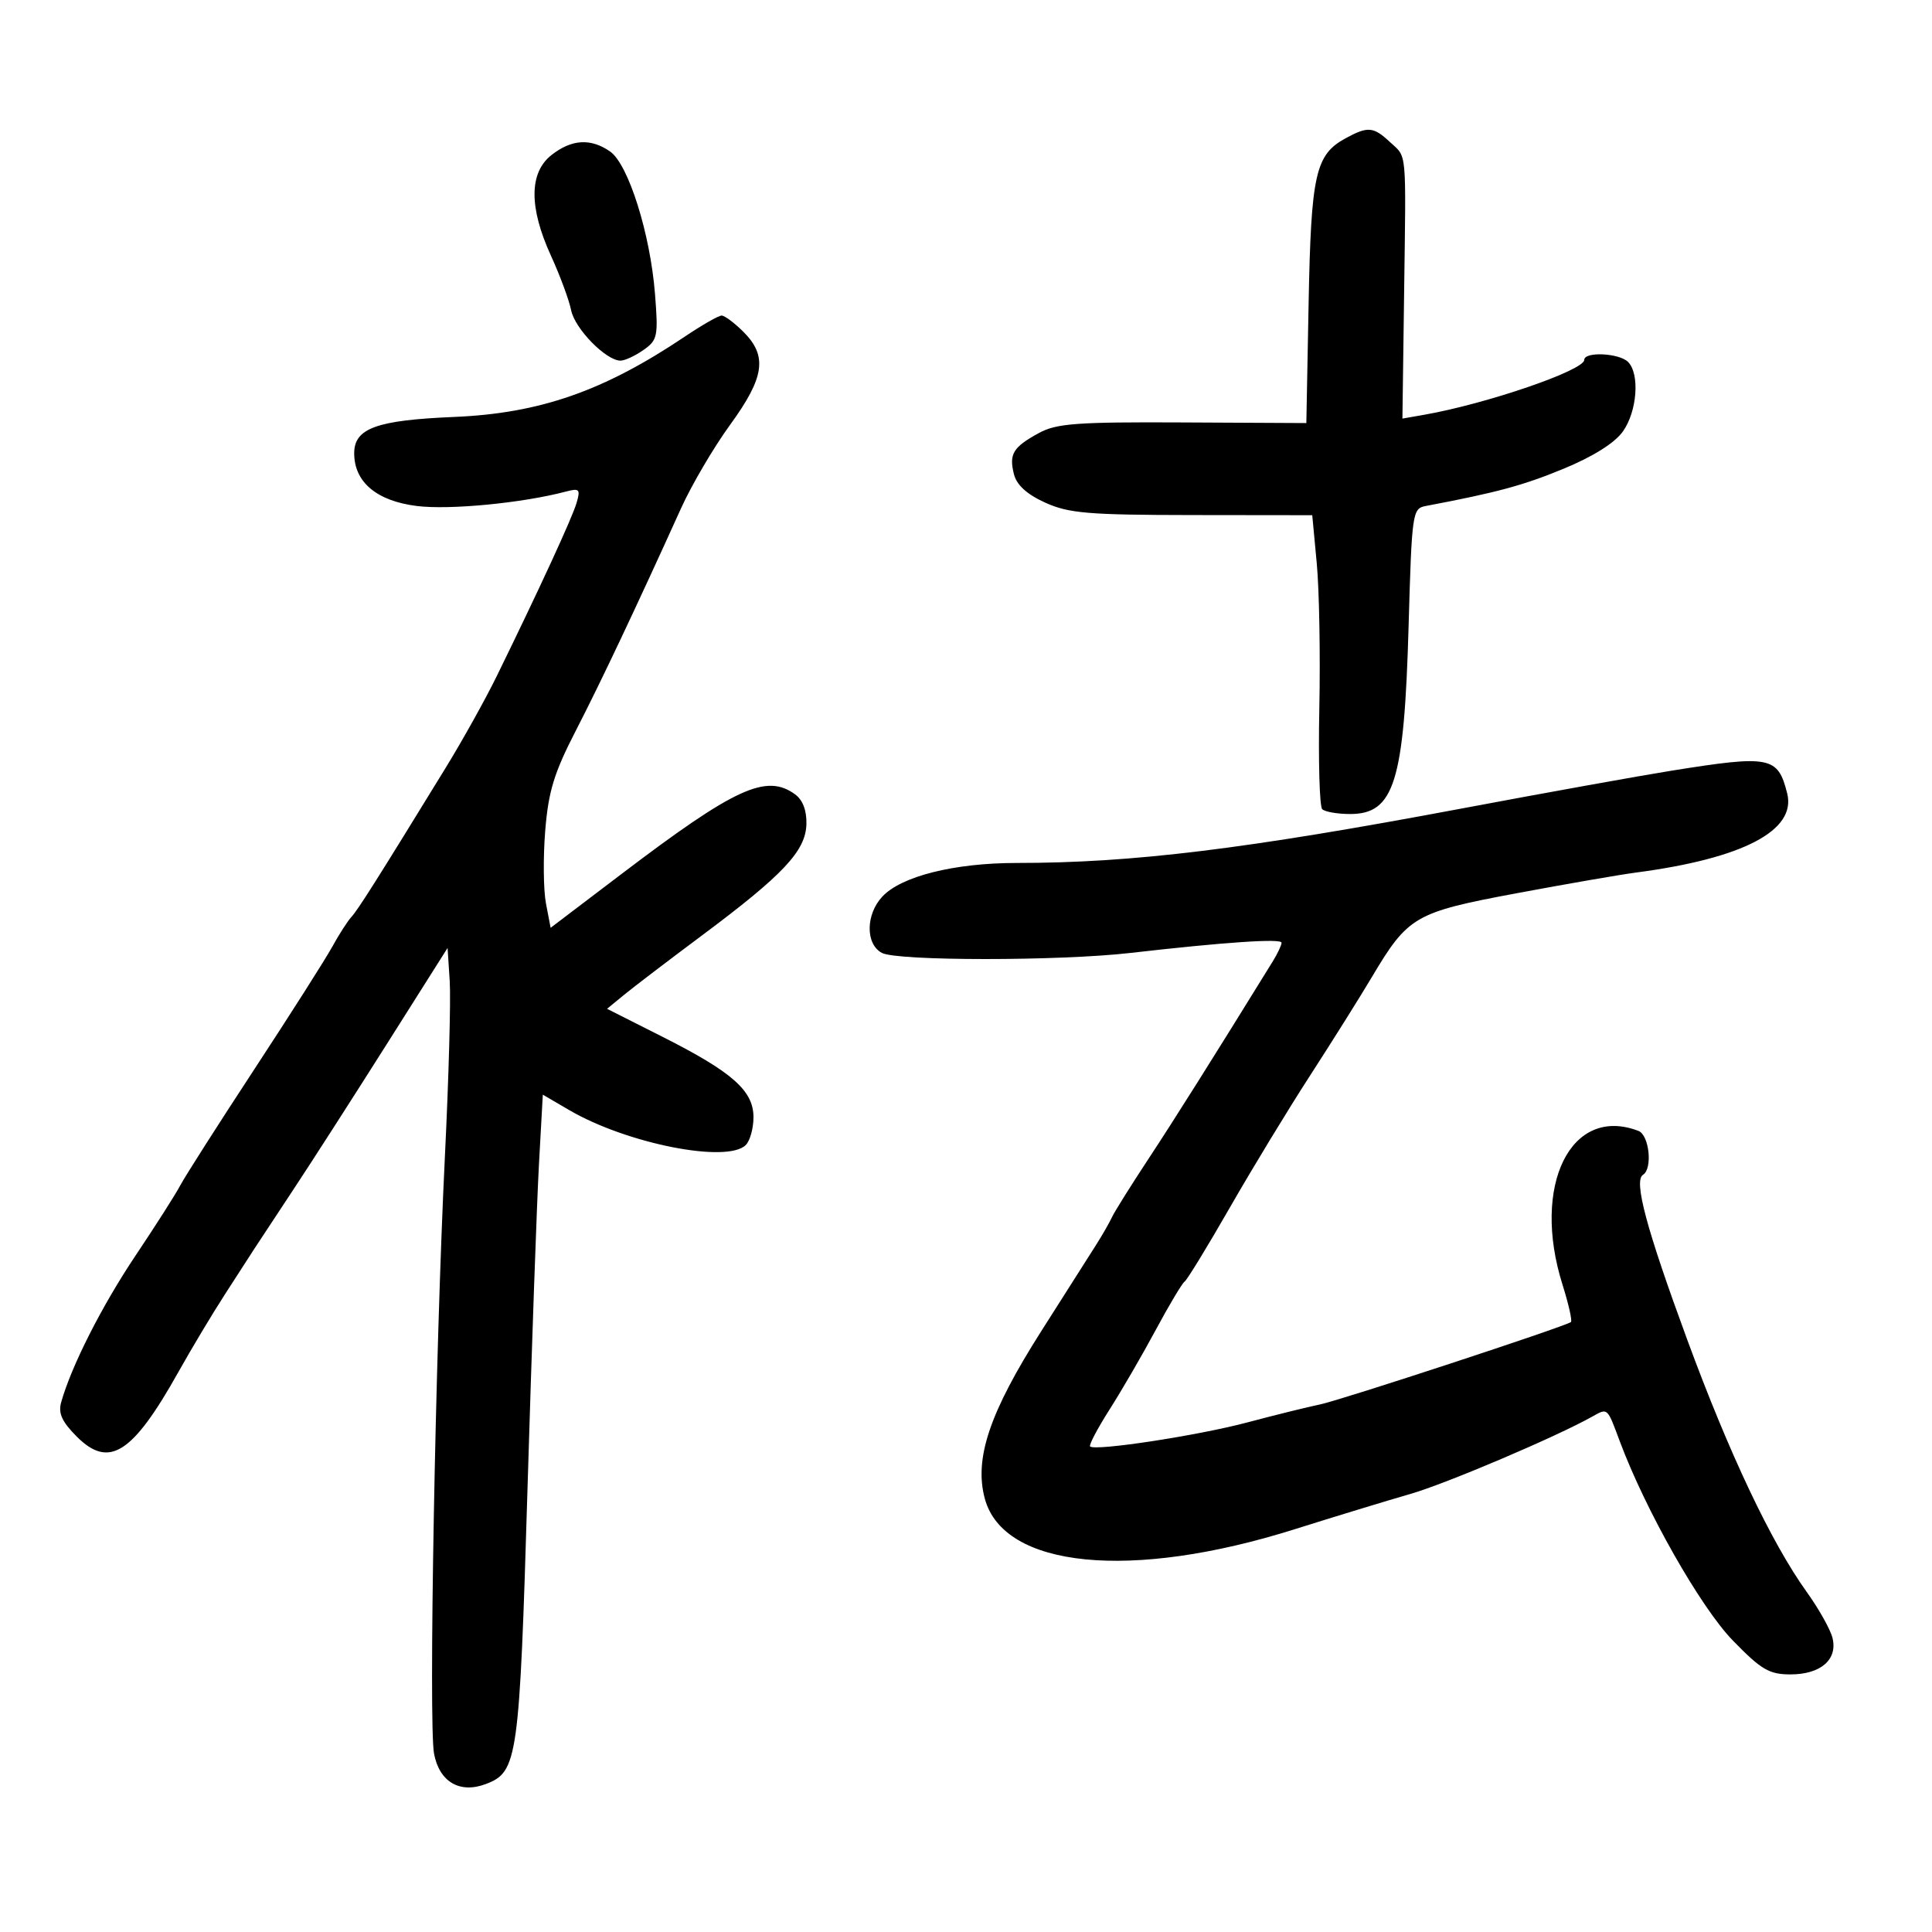 <svg xmlns="http://www.w3.org/2000/svg" width="300" height="300" viewBox="0 0 300 300" version="1.1">
	<path d="M 208.942 21.472 C 204.256 24.020, 203.582 27.029, 203.201 47.097 L 202.848 65.693 183.674 65.597 C 167.207 65.514, 164.050 65.746, 161.313 67.243 C 157.298 69.439, 156.657 70.495, 157.441 73.622 C 157.865 75.311, 159.445 76.754, 162.285 78.043 C 165.947 79.705, 168.947 79.959, 185.133 79.978 L 203.765 80 204.468 87.498 C 204.854 91.622, 205.033 101.723, 204.865 109.944 C 204.696 118.165, 204.898 125.231, 205.313 125.646 C 205.727 126.061, 207.679 126.400, 209.651 126.400 C 216.491 126.400, 218.040 121.424, 218.726 97.238 C 219.227 79.603, 219.318 78.963, 221.372 78.574 C 232.449 76.477, 236.490 75.386, 242.748 72.805 C 247.359 70.903, 250.724 68.792, 251.998 67.003 C 254.221 63.881, 254.654 58.054, 252.800 56.200 C 251.417 54.817, 246 54.565, 246 55.884 C 246 57.508, 230.800 62.718, 221.134 64.408 L 217.767 64.997 218.027 45.748 C 218.336 22.726, 218.507 24.550, 215.811 22.039 C 213.260 19.662, 212.399 19.591, 208.942 21.472 M 85.635 24.073 C 82.150 26.813, 82.123 32.211, 85.555 39.714 C 86.960 42.786, 88.368 46.591, 88.684 48.169 C 89.260 51.050, 94.109 56, 96.354 56 C 97.015 56, 98.615 55.258, 99.910 54.350 C 102.113 52.807, 102.230 52.239, 101.704 45.600 C 100.968 36.285, 97.572 25.514, 94.749 23.536 C 91.747 21.434, 88.766 21.610, 85.635 24.073 M 106.350 52.259 C 93.737 60.733, 83.818 64.187, 70.500 64.744 C 58.457 65.247, 55 66.506, 55 70.388 C 55 74.857, 58.488 77.792, 64.726 78.571 C 69.819 79.208, 81.142 78.112, 87.864 76.333 C 89.980 75.773, 90.154 75.958, 89.526 78.104 C 88.848 80.416, 83.747 91.484, 77.129 105 C 75.378 108.575, 71.821 114.963, 69.223 119.195 C 58.532 136.616, 55.586 141.275, 54.569 142.378 C 53.981 143.015, 52.640 145.103, 51.588 147.018 C 50.537 148.933, 45.082 157.509, 39.467 166.075 C 33.852 174.641, 28.686 182.741, 27.987 184.075 C 27.288 185.409, 24.155 190.325, 21.025 195 C 15.804 202.797, 11.079 212.122, 9.495 217.757 C 9.019 219.450, 9.626 220.780, 11.923 223.077 C 16.937 228.091, 20.583 225.766, 27.726 213 C 29.727 209.425, 32.969 204.014, 34.932 200.976 C 36.894 197.938, 38.950 194.754, 39.500 193.901 C 40.050 193.047, 42.750 188.951, 45.500 184.799 C 48.250 180.647, 54.775 170.487, 60 162.223 L 69.500 147.197 69.833 152.348 C 70.016 155.182, 69.681 167.400, 69.087 179.500 C 67.591 209.995, 66.540 267.735, 67.398 272.308 C 68.221 276.697, 71.403 278.558, 75.452 277.018 C 80.390 275.141, 80.656 273.242, 81.916 231 C 82.565 209.275, 83.363 186.658, 83.692 180.739 L 84.288 169.979 88.394 172.378 C 97.315 177.590, 112.922 180.678, 115.800 177.800 C 116.460 177.140, 117 175.199, 117 173.487 C 117 169.367, 113.734 166.478, 102.882 160.999 L 94.264 156.648 96.882 154.495 C 98.322 153.311, 103.775 149.153, 109 145.256 C 121.629 135.835, 125.101 132.139, 125.219 127.988 C 125.280 125.866, 124.659 124.223, 123.465 123.351 C 119.001 120.087, 114.157 122.308, 96.500 135.717 L 85.500 144.070 84.777 140.285 C 84.379 138.203, 84.327 133.125, 84.661 129 C 85.157 122.882, 86.029 120.026, 89.391 113.500 C 93.252 106.006, 98.798 94.289, 105.762 78.908 C 107.404 75.283, 110.829 69.455, 113.373 65.958 C 118.723 58.606, 119.202 55.293, 115.455 51.545 C 114.055 50.145, 112.525 49, 112.055 49 C 111.585 49, 109.018 50.466, 106.350 52.259 M 259.500 119.681 C 254.550 120.474, 239.925 123.110, 227 125.539 C 193.351 131.861, 175.876 134, 157.873 134 C 148.184 134, 139.952 136.061, 137.004 139.226 C 134.416 142.003, 134.380 146.598, 136.934 147.965 C 139.305 149.233, 164.467 149.240, 175.500 147.975 C 190.162 146.294, 199 145.696, 199 146.387 C 199 146.763, 198.385 148.067, 197.633 149.285 C 188.264 164.459, 182.396 173.782, 178.300 180 C 175.582 184.125, 173.048 188.175, 172.669 189 C 172.289 189.825, 171.195 191.735, 170.239 193.244 C 169.283 194.753, 165.442 200.796, 161.705 206.672 C 153.655 219.328, 151.243 226.475, 152.920 232.702 C 155.828 243.504, 175.602 245.465, 201 237.470 C 207.325 235.479, 215.425 233.009, 219 231.981 C 224.537 230.388, 241.599 223.132, 247.236 219.973 C 249.669 218.610, 249.540 218.496, 251.499 223.750 C 255.510 234.510, 264.064 249.589, 269.086 254.750 C 273.494 259.281, 274.719 260, 278.026 260 C 282.732 260, 285.389 257.685, 284.544 254.319 C 284.214 253.003, 282.409 249.791, 280.535 247.181 C 275.052 239.549, 268.492 225.695, 261.982 208 C 255.637 190.751, 253.649 183.335, 255.126 182.422 C 256.644 181.484, 256.101 176.253, 254.418 175.607 C 243.930 171.582, 237.763 184.056, 242.621 199.468 C 243.576 202.497, 244.165 205.118, 243.929 205.291 C 242.956 206.005, 208.227 217.410, 205 218.074 C 203.075 218.470, 197.979 219.731, 193.675 220.875 C 185.989 222.920, 170.024 225.358, 169.270 224.603 C 169.058 224.391, 170.421 221.807, 172.298 218.859 C 174.176 215.912, 177.403 210.350, 179.470 206.500 C 181.538 202.650, 183.553 199.275, 183.949 199 C 184.345 198.725, 187.507 193.550, 190.976 187.500 C 194.445 181.450, 200.051 172.225, 203.434 167 C 206.817 161.775, 211.134 154.896, 213.026 151.713 C 218.650 142.255, 219.679 141.660, 235.500 138.703 C 243.200 137.264, 251.525 135.821, 254 135.495 C 270.662 133.304, 278.961 128.963, 277.513 123.198 C 276.069 117.444, 274.891 117.214, 259.500 119.681" stroke="none" fill="black" fill-rule="evenodd"/>
</svg>